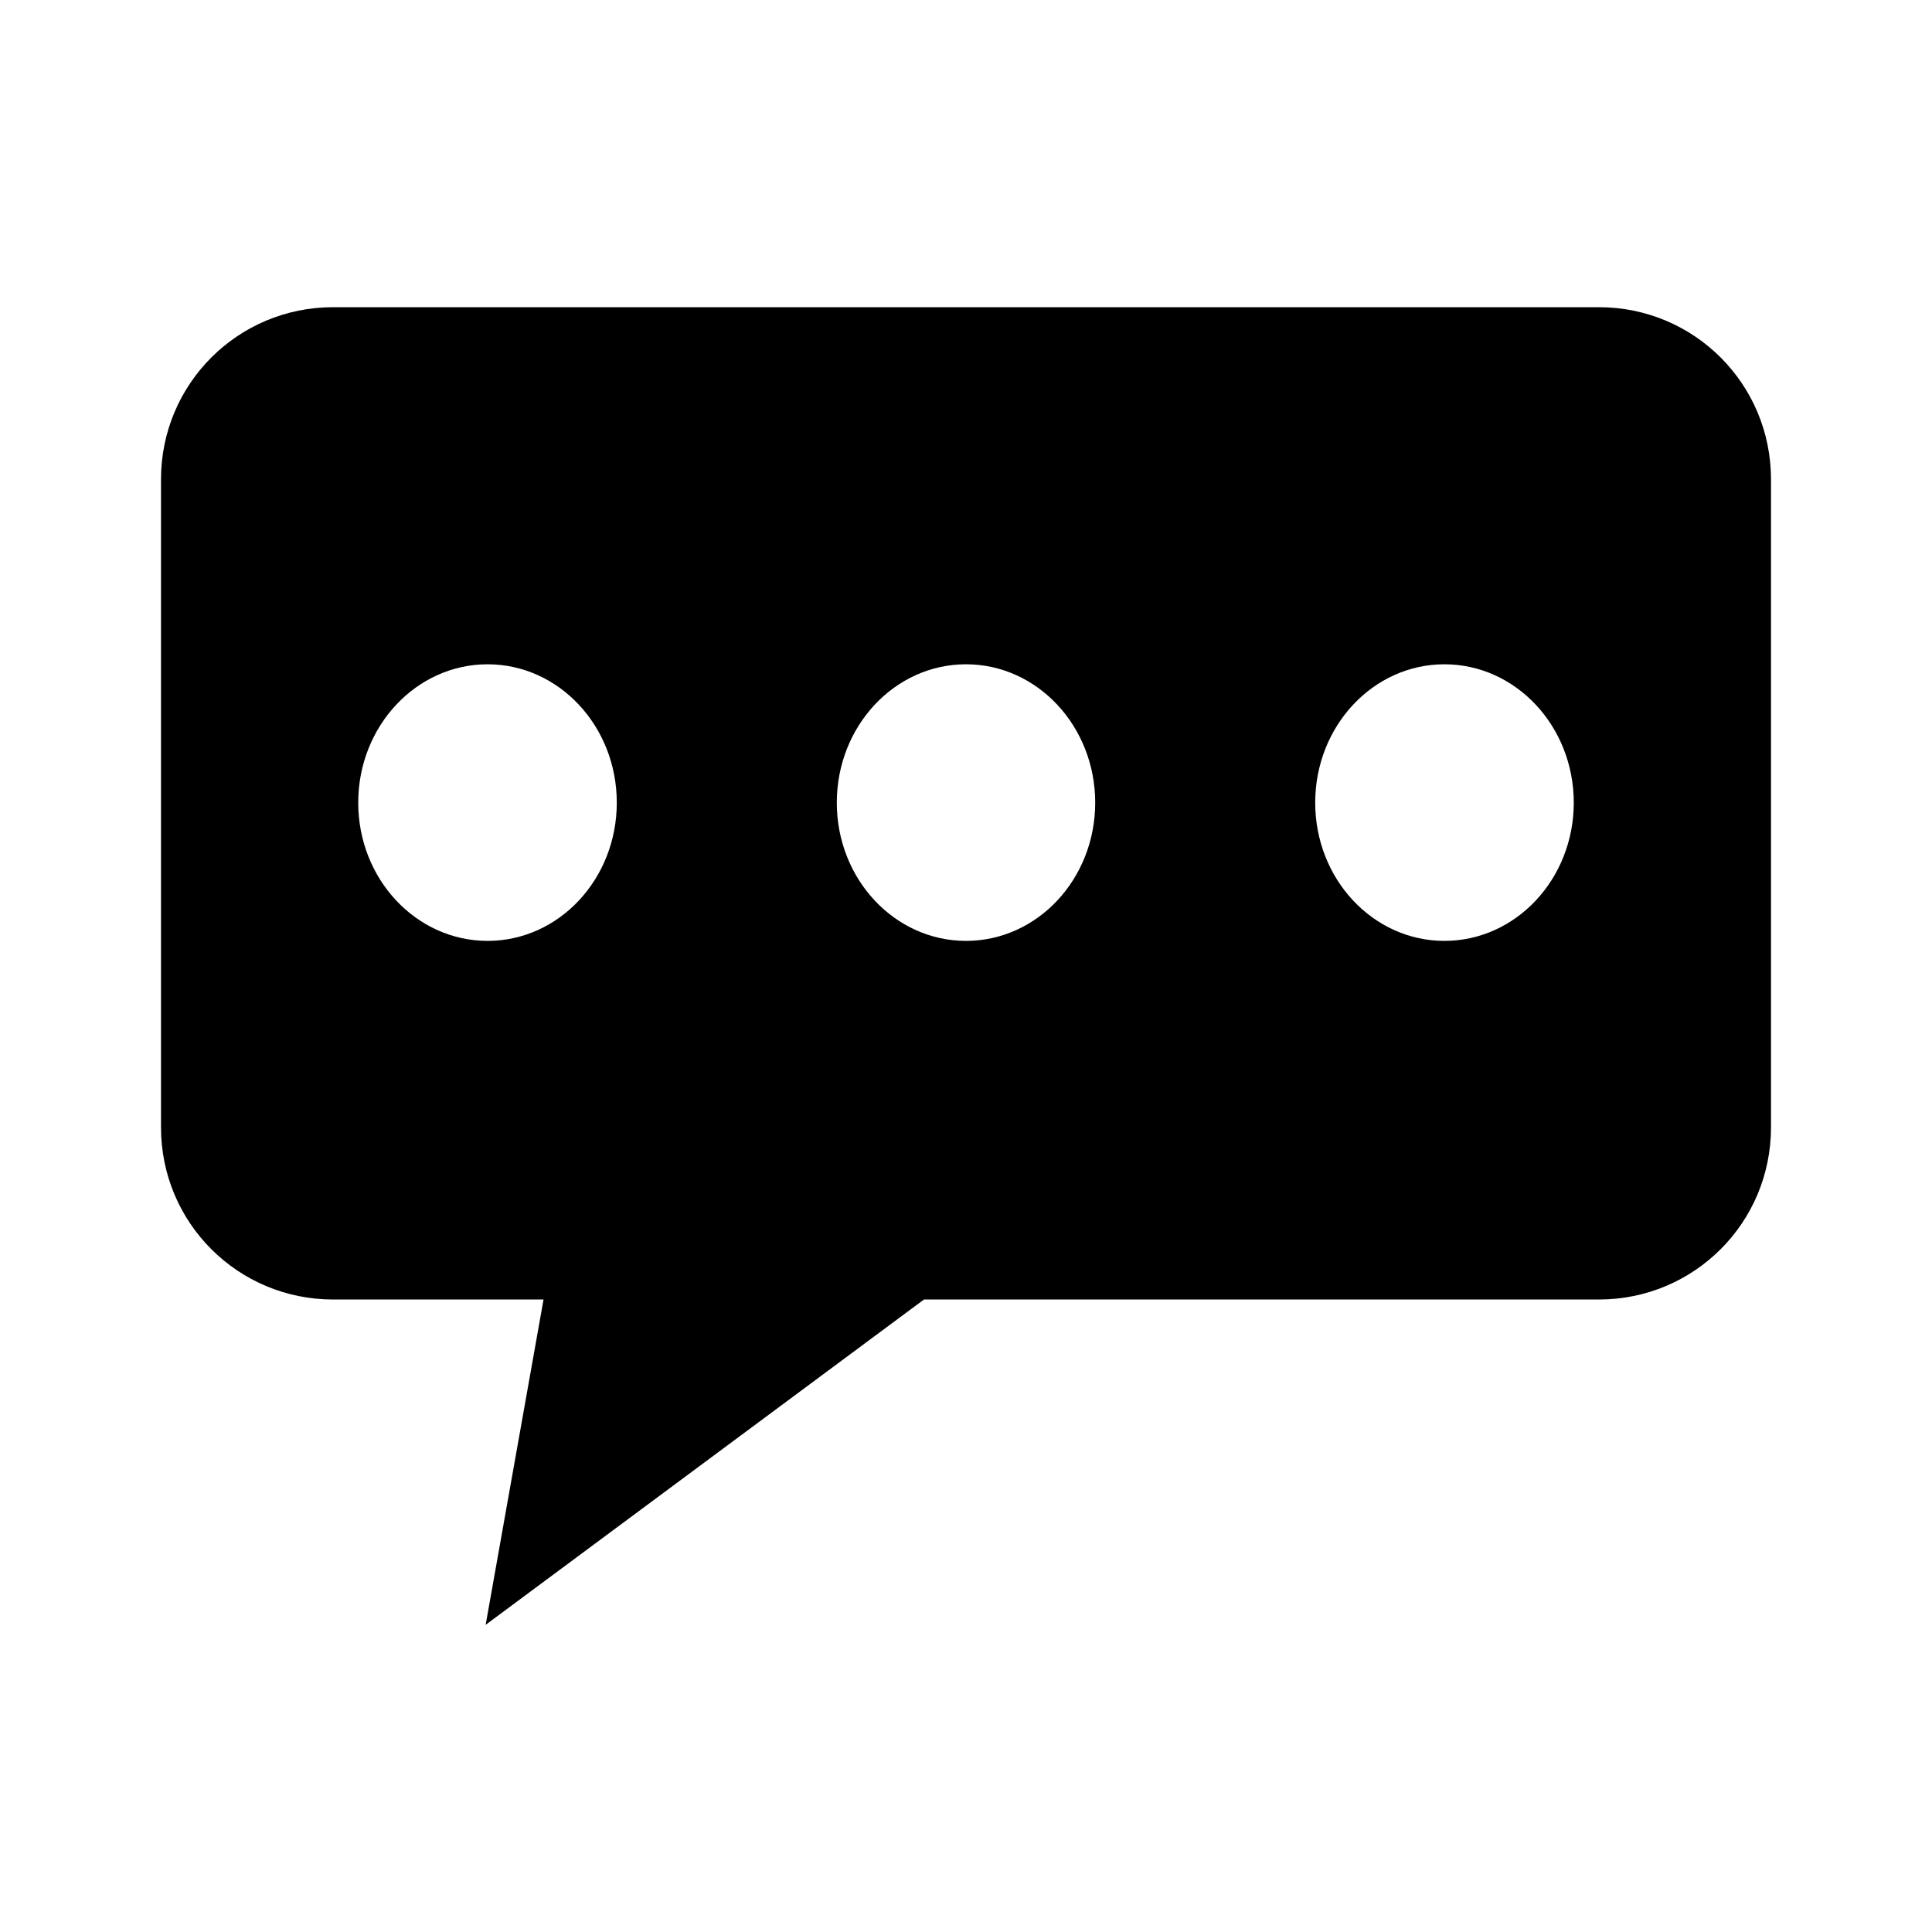 <?xml version="1.0" encoding="UTF-8"?>
<svg version="1.1" viewBox="0 0 24 24" xmlns="http://www.w3.org/2000/svg">
 <style type="text/css">.st0{fill:#FFFFFF;}
	.st1{fill:#8DC742;}</style>
 <path d="m4.139 3.816c-1.185 1e-7 -2.139 0.954-2.139 2.139v8.049c0 1.185 0.954 2.139 2.139 2.139h2.613l-0.719 4.041 5.445-4.041h8.383c1.185 0 2.139-0.954 2.139-2.139v-8.049c0-1.185-0.954-2.139-2.139-2.139h-15.723zm1.918 4.436c0.887 0 1.605 0.77 1.605 1.719 0 0.949-0.718 1.717-1.605 1.717-0.887 0-1.607-0.768-1.607-1.717 0-0.949 0.72-1.719 1.607-1.719zm5.943 0c0.887 0 1.605 0.77 1.605 1.719 0 0.949-0.718 1.717-1.605 1.717-0.887 0-1.605-0.768-1.605-1.717 0-0.949 0.718-1.719 1.605-1.719zm5.943 0c0.887 0 1.607 0.77 1.607 1.719 0 0.949-0.72 1.717-1.607 1.717-0.887 0-1.605-0.768-1.605-1.717 0-0.949 0.718-1.719 1.605-1.719z" stroke-width=".816"/>
 <g transform="matrix(.041 0 0 .041 2 2)"></g>
 <g transform="matrix(.041 0 0 .041 2 2)"></g>
</svg>
